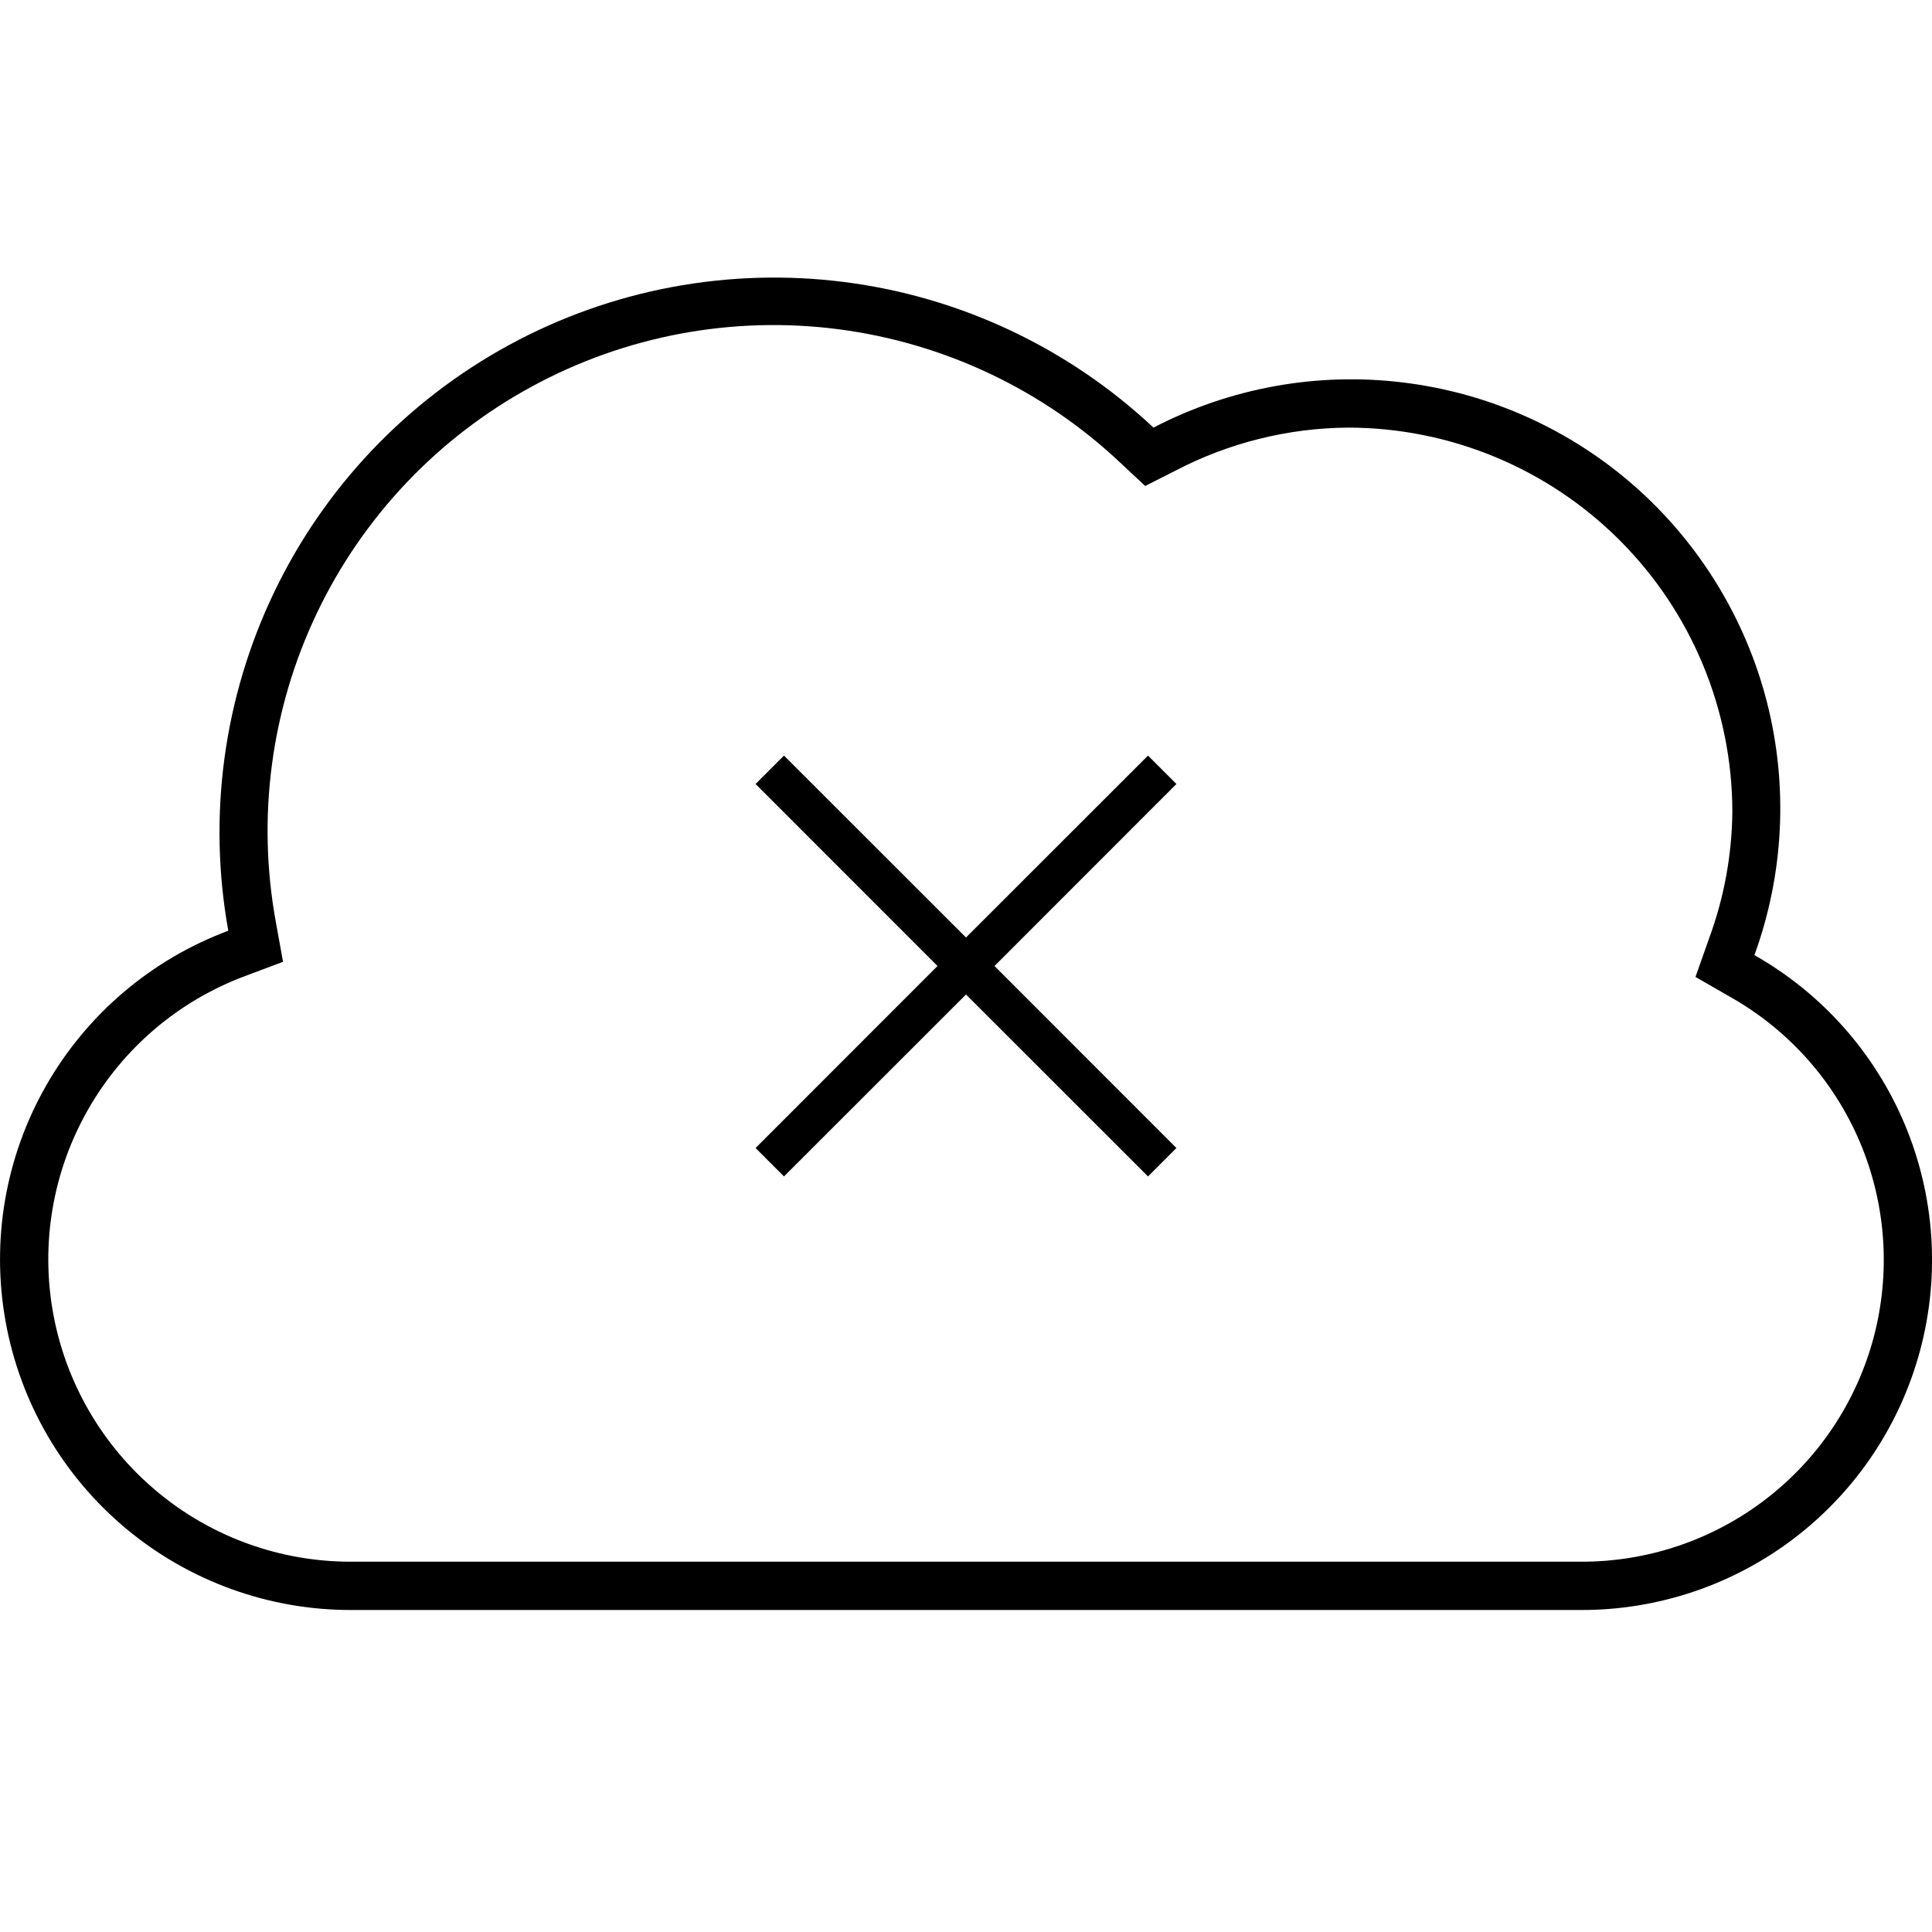 <svg width="24" height="24" viewBox="0 0 24 24" fill="none" xmlns="http://www.w3.org/2000/svg">
<g clip-path="url(#clip0)">
<path d="M21.794 11.865C22.161 10.856 22.215 9.76 21.949 8.72C21.682 7.68 21.108 6.745 20.302 6.036C19.495 5.328 18.493 4.88 17.427 4.751C16.362 4.621 15.282 4.817 14.329 5.312C13.272 4.321 11.93 3.688 10.493 3.504C9.056 3.32 7.597 3.593 6.325 4.285C5.052 4.978 4.03 6.053 3.404 7.36C2.778 8.666 2.579 10.137 2.836 11.562C1.879 11.919 1.077 12.601 0.571 13.489C0.065 14.377 -0.112 15.415 0.07 16.42C0.252 17.426 0.782 18.335 1.567 18.99C2.352 19.644 3.342 20.002 4.364 20H19.636C20.598 20.003 21.534 19.687 22.297 19.102C23.061 18.517 23.608 17.695 23.855 16.765C24.102 15.835 24.033 14.85 23.66 13.963C23.287 13.077 22.631 12.339 21.794 11.865ZM19.636 19.4H4.364C3.482 19.402 2.628 19.094 1.951 18.529C1.274 17.965 0.817 17.18 0.66 16.313C0.503 15.446 0.656 14.551 1.093 13.785C1.529 13.019 2.221 12.431 3.047 12.124L3.516 11.948L3.427 11.456C3.188 10.153 3.367 8.808 3.938 7.613C4.509 6.418 5.442 5.434 6.606 4.802C7.769 4.169 9.103 3.92 10.416 4.09C11.73 4.261 12.956 4.841 13.919 5.75L14.226 6.037L14.601 5.847C15.264 5.501 16 5.317 16.747 5.312C18.013 5.313 19.226 5.817 20.12 6.711C21.015 7.606 21.518 8.819 21.52 10.084C21.514 10.624 21.416 11.159 21.228 11.665L21.062 12.136L21.495 12.385C22.218 12.793 22.785 13.43 23.107 14.194C23.429 14.959 23.488 15.809 23.276 16.611C23.063 17.413 22.59 18.122 21.932 18.626C21.273 19.131 20.466 19.403 19.636 19.4ZM14.261 9.386L12 11.646L9.739 9.386L9.386 9.739L11.646 12L9.386 14.261L9.739 14.614L12 12.354L14.261 14.614L14.614 14.261L12.354 12L14.614 9.739L14.261 9.386Z" fill="black"/>
</g>
<defs>
<clipPath id="clip0">
<rect width="24" height="24" fill="white"/>
</clipPath>
</defs>
</svg>
